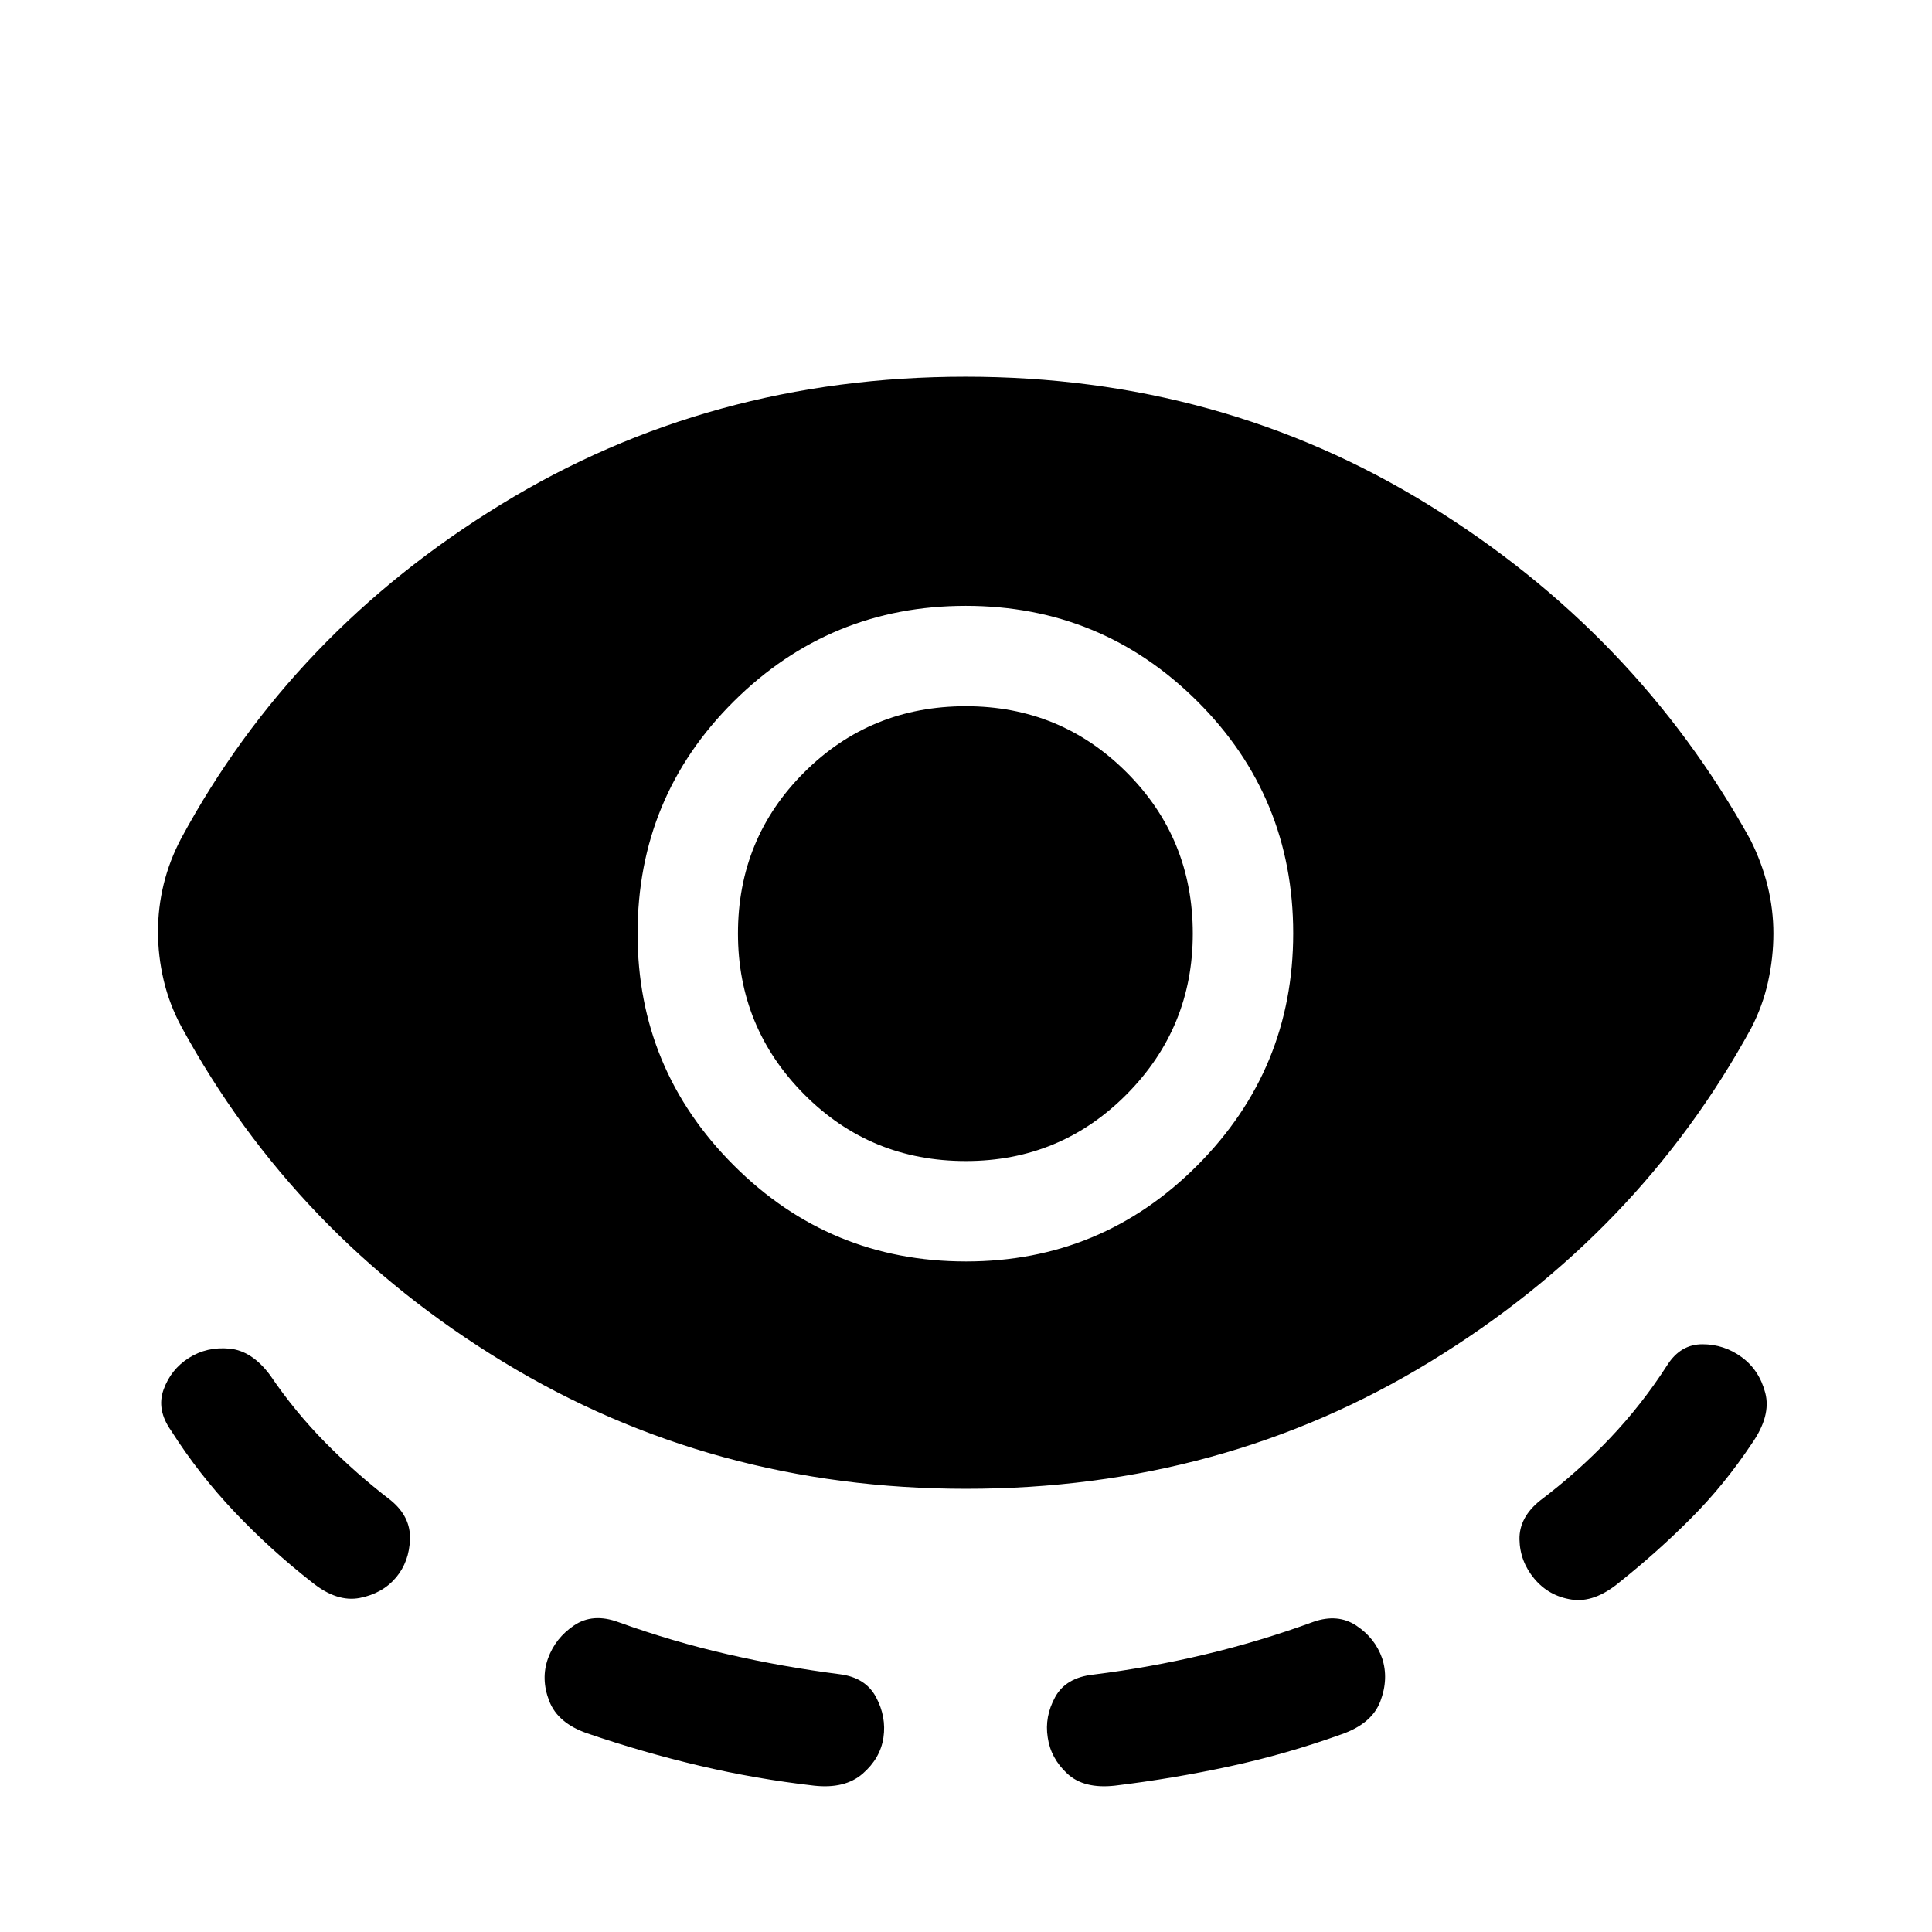 <svg xmlns="http://www.w3.org/2000/svg" height="24" viewBox="0 -960 960 960" width="24"><path d="M480.03-220.23q-126.33 0-229.97-63.04T90.04-450q-5.92-11.04-8.73-23.01-2.81-11.97-2.81-24.06 0-11.96 2.85-23.64 2.86-11.68 8.69-22.71 55.27-102.4 158.83-165.89 103.56-63.5 230.94-63.5 126.61 0 229.75 63.48 103.13 63.48 160.21 166.6 5.69 11.37 8.56 23.02 2.86 11.64 2.86 23.56 0 11.92-2.65 23.96-2.66 12.04-8.39 23.07-55.92 102.35-159.29 165.62-103.36 63.27-230.83 63.27Zm-283.18 44q-6.7 8-18.04 10.23-11.35 2.23-23.69-7.69-20.65-16.16-38.46-34.92-17.8-18.76-31.62-40.47-7.39-10.42-3.75-20.46 3.63-10.04 12.56-15.71 8.92-5.67 20.17-4.62 11.25 1.06 20.29 13.33 12.23 18.04 27.4 33.41 15.17 15.36 32.52 28.67 9.85 8.11 9.48 19.27-.36 11.15-6.86 18.96Zm242.13 79.61q-1.52 10.31-10.34 17.97-8.83 7.65-24.22 5.92-28.88-3.31-56.82-9.89-27.95-6.57-55.74-16.07-14.7-5.06-18.95-16.09-4.26-11.03-.6-21.16 3.65-10.14 12.98-16.43 9.33-6.28 22.02-1.59 26.73 9.65 54.25 15.96 27.52 6.31 55.73 9.92 12.79 1.62 18 11.38 5.21 9.77 3.69 20.08ZM480-333.19q67.42 0 115-47.79t47.58-115.25q0-67.85-47.62-115.29-47.62-47.44-115.1-47.44-67.47 0-115.26 47.48-47.79 47.47-47.79 115.4 0 67.31 47.76 115.1 47.75 47.79 115.43 47.79Zm-.08-49.89q-47.4 0-80.32-33.13-32.91-33.14-32.91-79.96 0-47.21 32.91-80.06 32.92-32.85 80.32-32.85 46.99 0 79.88 32.85 32.89 32.85 32.89 80.15 0 46.73-32.89 79.87-32.89 33.13-79.88 33.13Zm40.69 286.41q-1.65-10.28 3.68-20.04 5.33-9.75 19.06-11.2 27.92-3.47 55.25-9.96 27.32-6.48 54.05-16.26 12.12-4.22 21.35 1.92 9.23 6.13 12.77 16.17 3.34 10.21-.87 21.38-4.21 11.16-19.29 16.42-27.42 9.85-55.55 15.93-28.13 6.08-57.02 9.58-15.45 1.73-23.71-5.95-8.26-7.67-9.72-17.99Zm241.81-78.85q-7.19-8.6-7.4-19.56-.21-10.96 10.33-19.38 18.46-13.92 34.46-30.71t28.73-36.64q6.57-10.23 17.38-10.23 10.81 0 19.56 6.44 8.74 6.43 11.69 17.78 2.94 11.36-6.7 25.13-13.62 20.46-30.26 37.15-16.63 16.69-35.63 31.85-12.35 10.23-23.66 8.5-11.31-1.73-18.5-10.33Z"/></svg>
